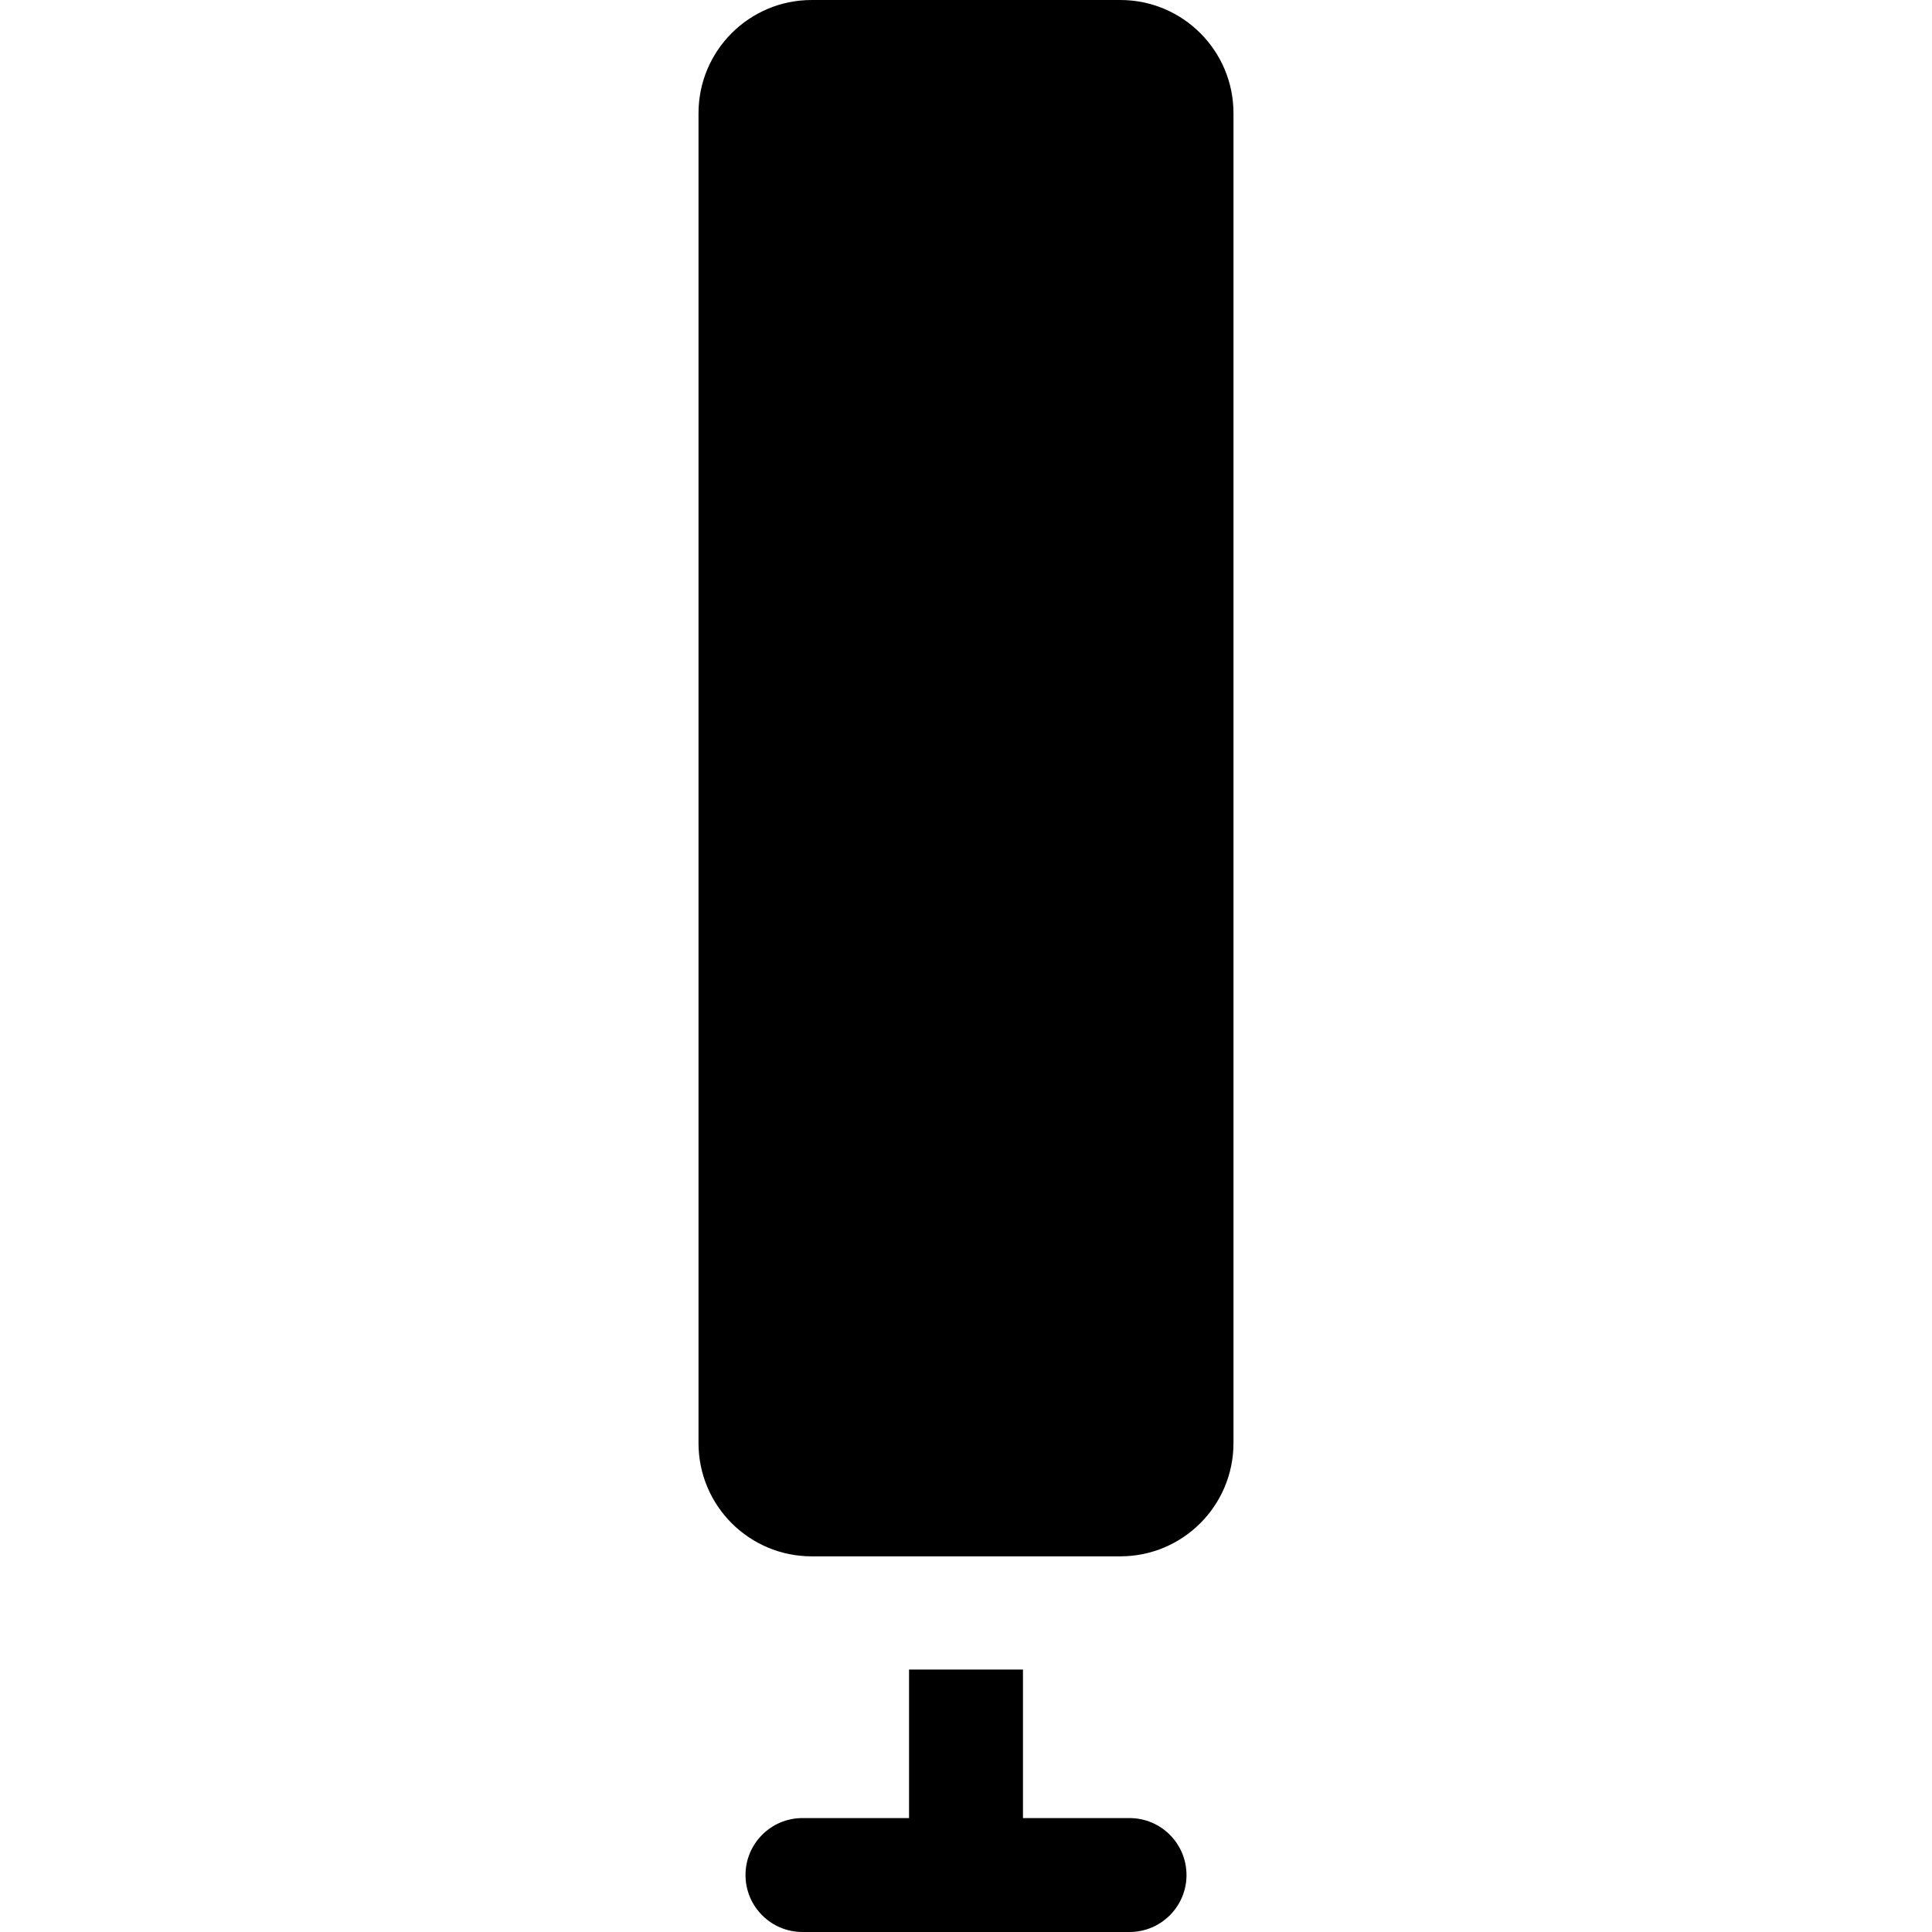 <?xml version="1.0" encoding="iso-8859-1"?>
<!-- Generator: Adobe Illustrator 19.0.0, SVG Export Plug-In . SVG Version: 6.00 Build 0)  -->
<svg xmlns="http://www.w3.org/2000/svg" xmlns:xlink="http://www.w3.org/1999/xlink" version="1.1" id="Capa_1" x="0px" y="0px" viewBox="0 0 512 512" style="enable-background:new 0 0 512 512;" xml:space="preserve">
<g>
	<g>
		<path d="M299.339,481.808h-28.242v-39.361h-30.192v0.001v39.361h-28.242c-8.337,0-15.096,6.759-15.096,15.096    c0,8.337,6.759,15.095,15.096,15.095h86.676c8.337,0,15.096-6.759,15.096-15.096C314.435,488.567,307.676,481.808,299.339,481.808    z"/>
	</g>
</g>
<g>
	<g>
		<path d="M296.885,0h-81.771c-16.569,0-30,13.431-30,30v352.448c0,16.569,13.432,30,30,30h81.771c16.569,0,30-13.431,30-30V30    C326.885,13.431,313.455,0,296.885,0z"/>
	</g>
</g>
<g>
</g>
<g>
</g>
<g>
</g>
<g>
</g>
<g>
</g>
<g>
</g>
<g>
</g>
<g>
</g>
<g>
</g>
<g>
</g>
<g>
</g>
<g>
</g>
<g>
</g>
<g>
</g>
<g>
</g>
</svg>
